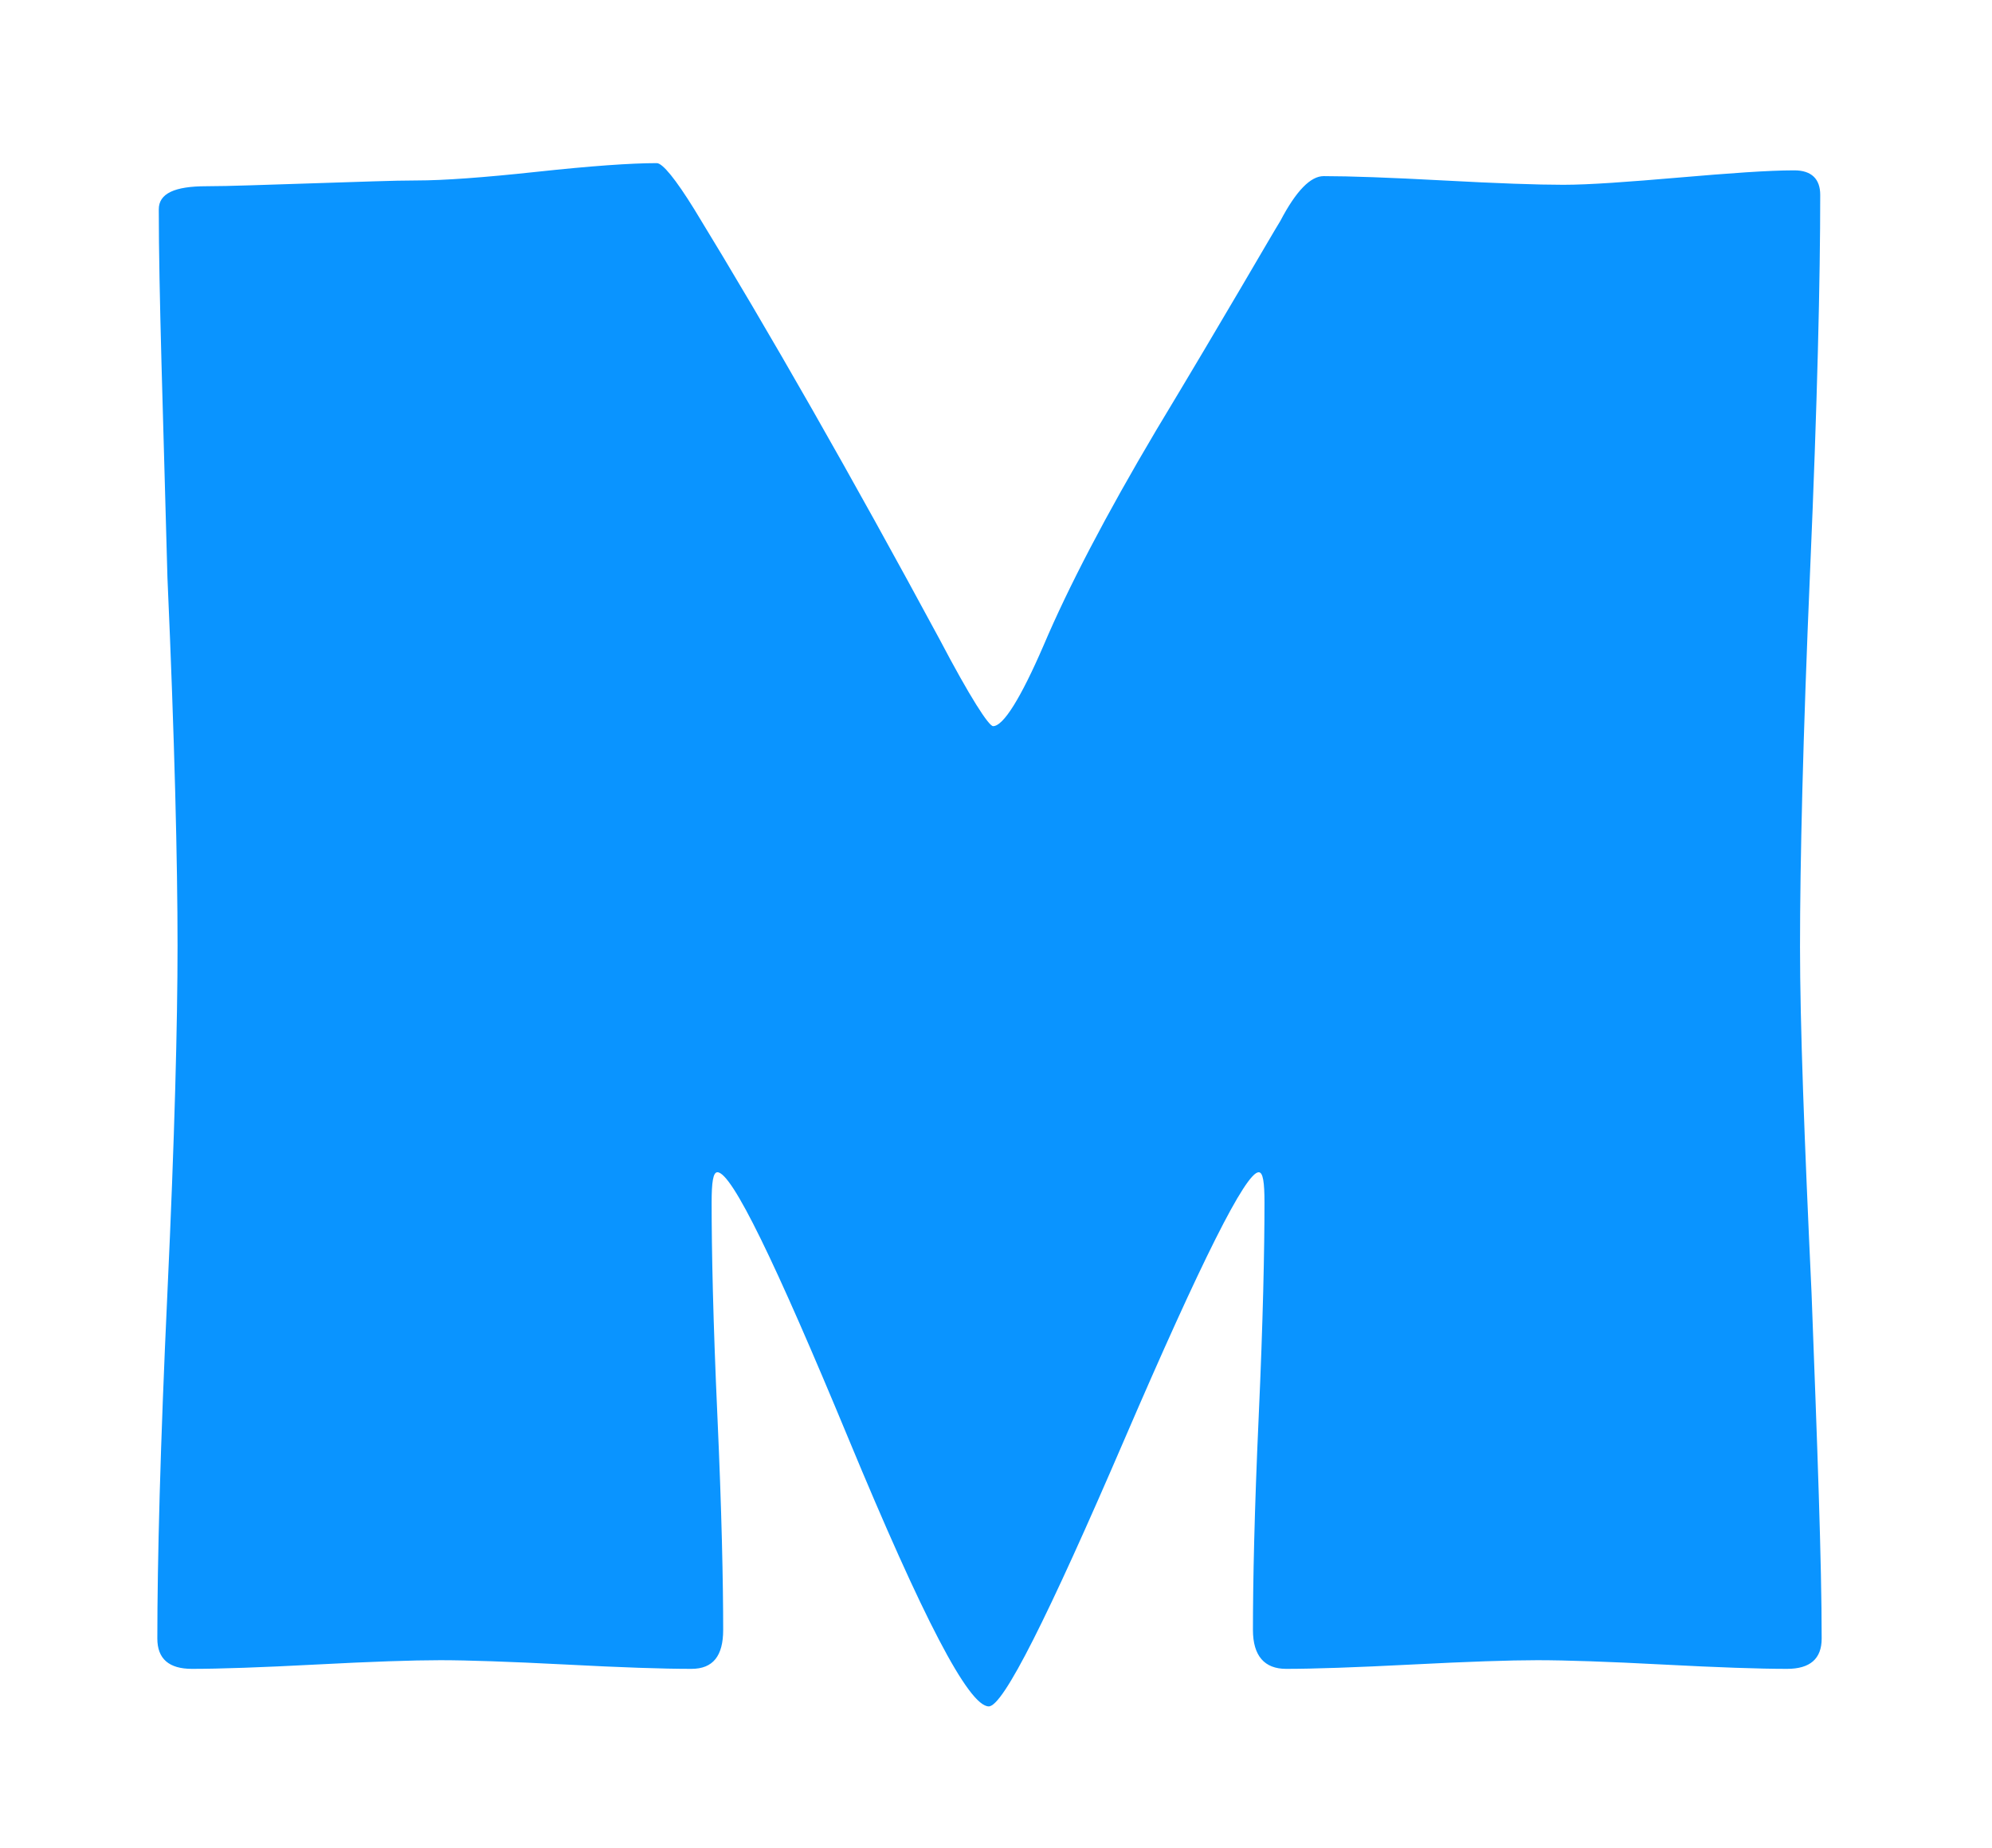 <?xml version="1.0" encoding="utf-8"?>
<!-- Generator: Adobe Illustrator 24.1.1, SVG Export Plug-In . SVG Version: 6.00 Build 0)  -->
<svg version="1.1" id="Layer_1" xmlns="http://www.w3.org/2000/svg" xmlns:xlink="http://www.w3.org/1999/xlink" x="0px" y="0px"
	 viewBox="0 0 138 128" style="enable-background:new 0 0 138 128;" xml:space="preserve">
<path style="fill:#0A94FF;" d="M126.2,113.5c0,1.4-0.8,2.1-2.4,2.1c-1.9,0-4.8-0.1-8.6-0.3c-3.8-0.2-6.7-0.3-8.7-0.3
	c-1.9,0-4.8,0.1-8.7,0.3c-3.9,0.2-6.8,0.3-8.7,0.3c-1.5,0-2.3-0.9-2.3-2.7c0-3.3,0.1-8.2,0.4-14.8c0.3-6.6,0.4-11.6,0.4-14.8
	c0-1.4-0.1-2.1-0.4-2.1c-0.9,0-4,6.2-9.3,18.5c-5.3,12.3-8.4,18.5-9.4,18.5c-1.4,0-4.6-6.2-9.7-18.5c-5.1-12.3-8.1-18.5-9.1-18.5
	c-0.3,0-0.4,0.7-0.4,2.1c0,3.3,0.1,8.2,0.4,14.8c0.3,6.6,0.4,11.6,0.4,14.8c0,1.8-0.7,2.7-2.2,2.7c-2,0-4.9-0.1-8.7-0.3
	c-3.9-0.2-6.8-0.3-8.7-0.3c-1.9,0-4.8,0.1-8.6,0.3c-3.8,0.2-6.7,0.3-8.6,0.3c-1.6,0-2.4-0.7-2.4-2.1c0-5.3,0.2-13.3,0.7-24
	c0.5-10.7,0.7-18.7,0.7-24c0-5.7-0.2-14.2-0.7-25.5C11.3,28.7,11,20.2,11,14.5c0-1.1,1.1-1.6,3.3-1.6c1.6,0,4-0.1,7.3-0.2
	s5.6-0.2,7.3-0.2c1.8,0,4.6-0.2,8.3-0.6c3.7-0.4,6.5-0.6,8.3-0.6c0.4,0,1.3,1.1,2.6,3.2C53.3,23,59,33,65.1,44.3c2.1,4,3.4,6,3.7,6
	c0.7,0,1.9-1.9,3.5-5.6c1.7-4,4.3-9,7.8-14.9c5-8.3,7.8-13.2,8.6-14.5c1.1-2.1,2.1-3.1,3-3.1c1.8,0,4.6,0.1,8.3,0.3
	c3.7,0.2,6.5,0.3,8.3,0.3c1.8,0,4.5-0.2,8-0.5c3.5-0.3,6.2-0.5,8-0.5c1.2,0,1.8,0.6,1.8,1.7c0,5.8-0.2,14.4-0.7,26
	c-0.5,11.6-0.7,20.3-0.7,26.1c0,5.3,0.3,13.3,0.8,24C125.9,100.2,126.2,108.2,126.2,113.5z"/>
</svg>
